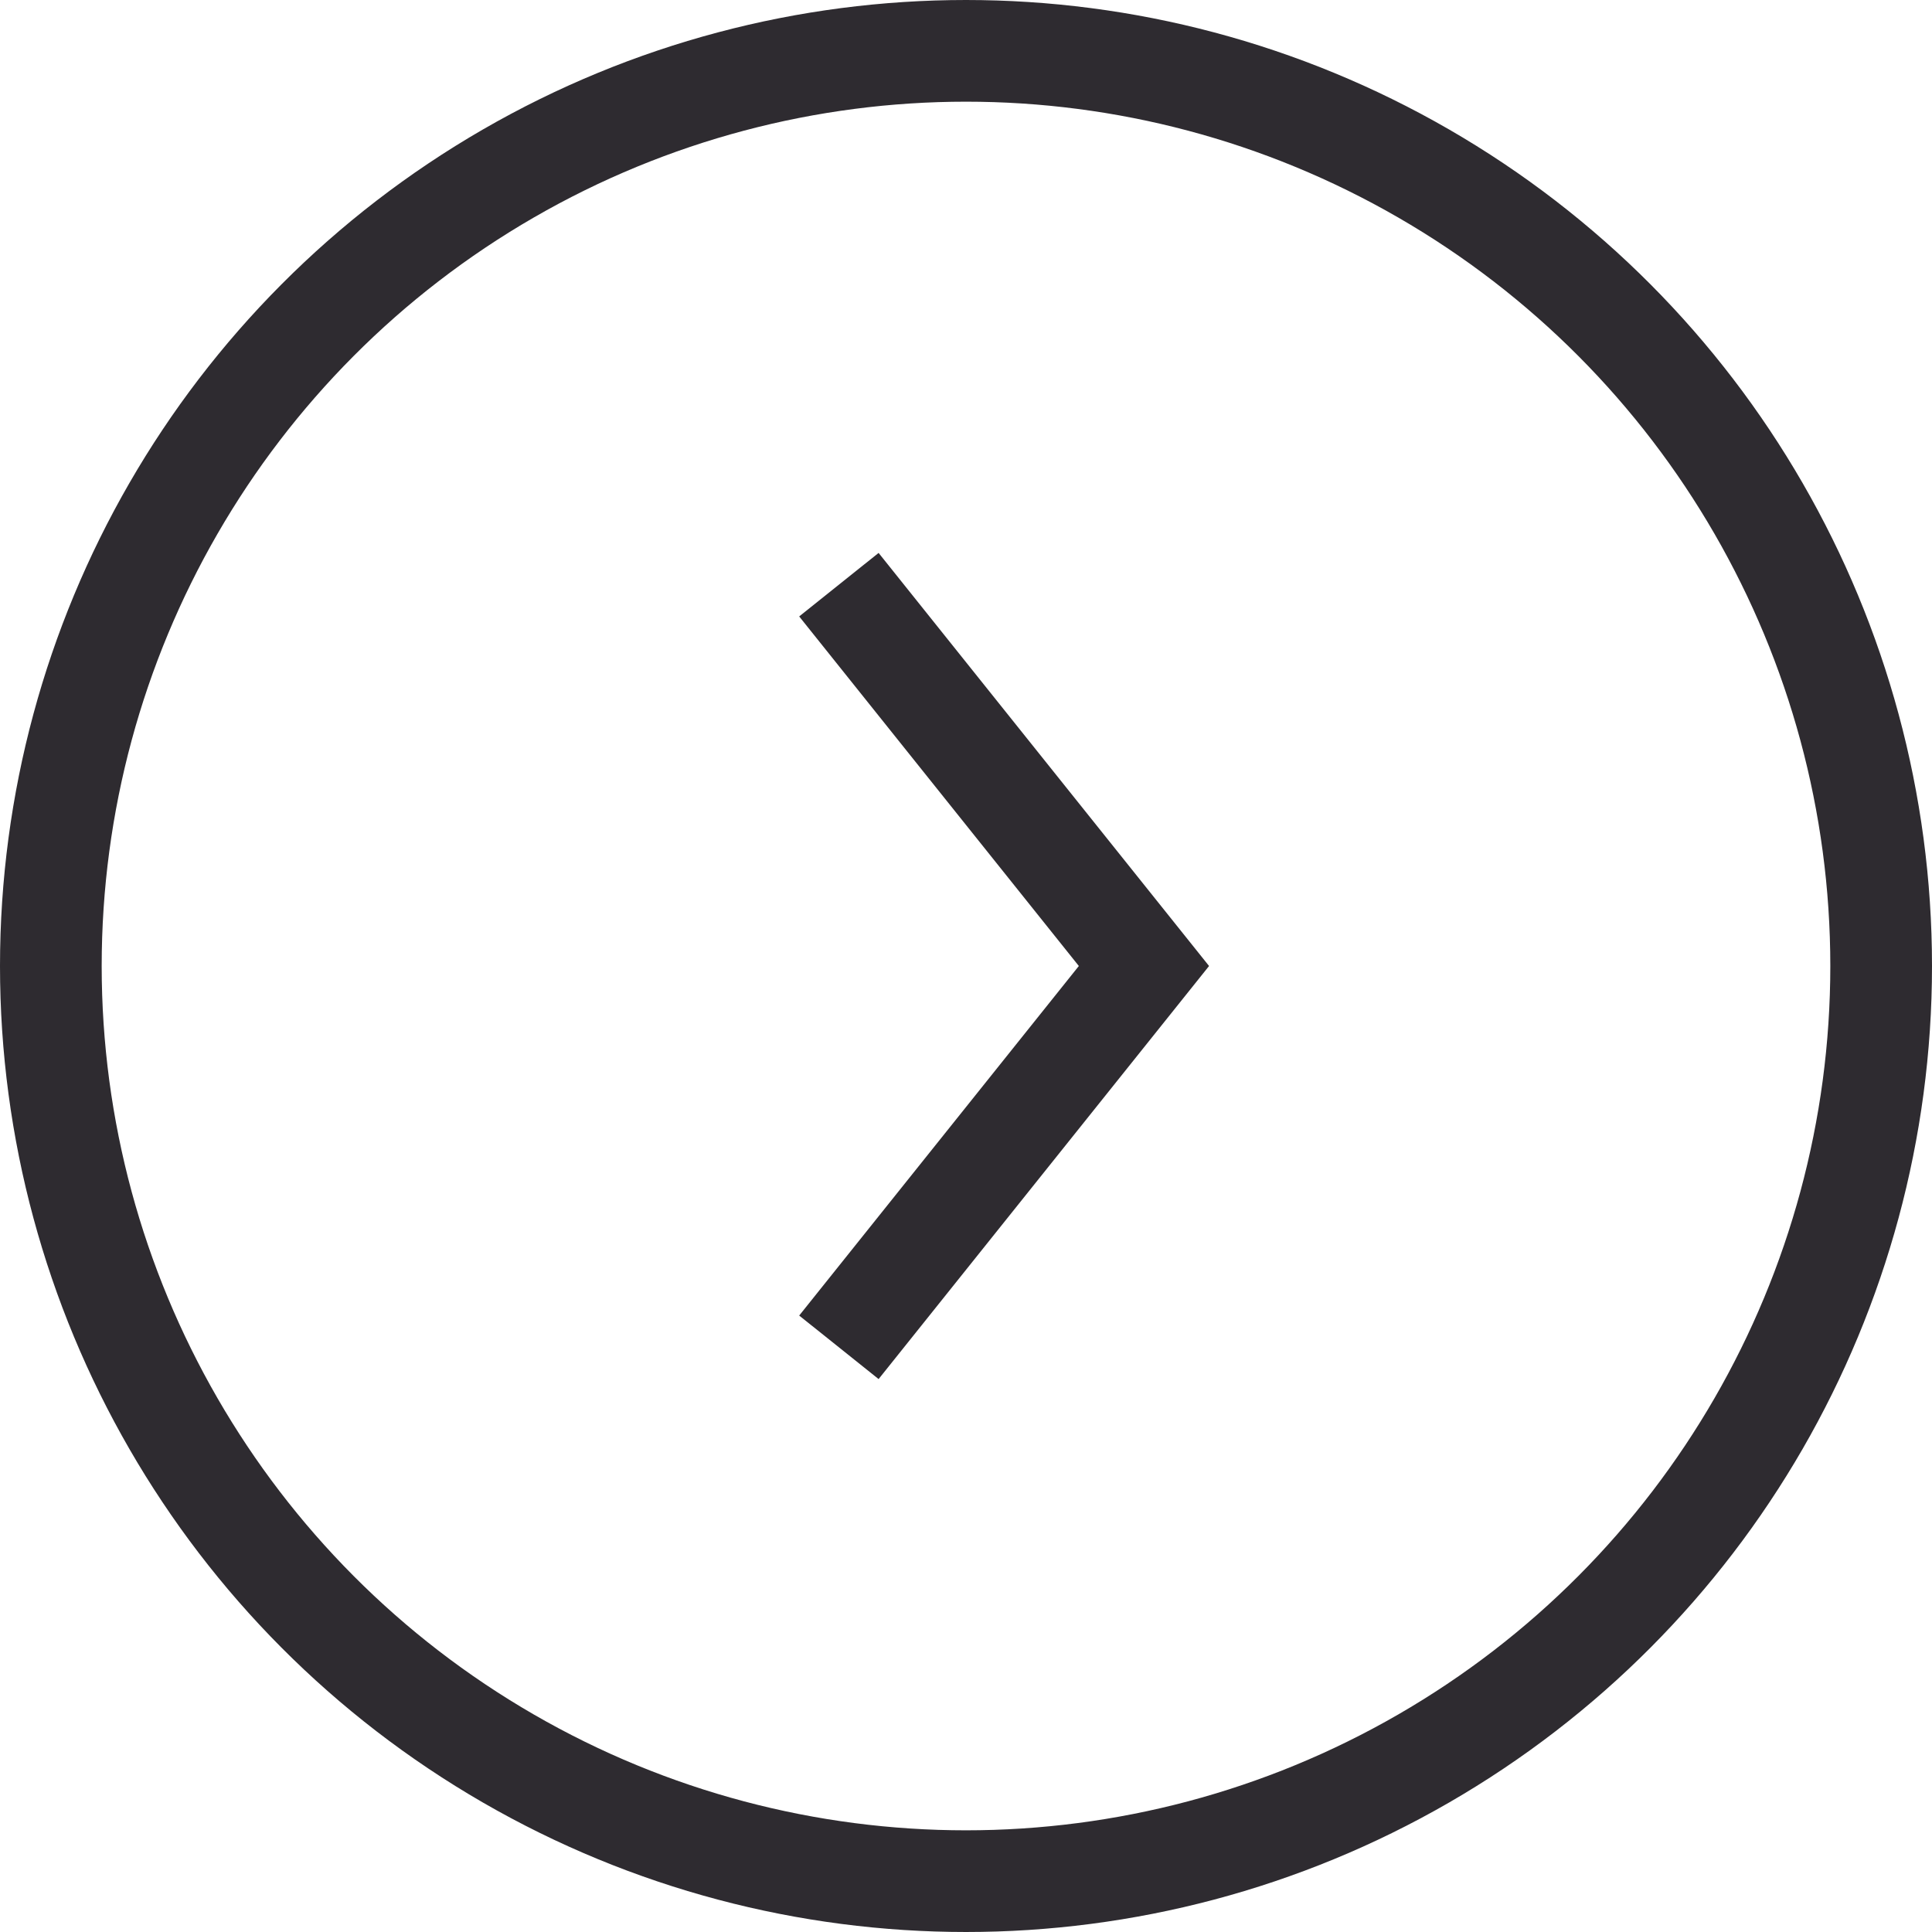 <svg
    width="38px"
    height="38px"
    viewBox="0 0 38 38"
    version="1.1"
    xmlns="http://www.w3.org/2000/svg"
    xmlns:xlink="http://www.w3.org/1999/xlink"
    >
    <g id="Page-1" stroke="none" stroke-width="1" fill="none" fill-rule="evenodd">
        <g
        id="Group"
        transform="translate(-2, -2)"
        stroke="#2E2B30"
        stroke-width="2"
        >
        <g>
            <polyline
            id="Stroke-1"
            transform="translate(21.5, 21) scale(-1, 1) rotate(90) translate(-21.5, -21) "
            points="29 18 21.5 24 14 18"
            ></polyline>
            <circle id="Oval" cx="21" cy="21" r="18"></circle>
        </g>
        </g>
    </g>
</svg>
